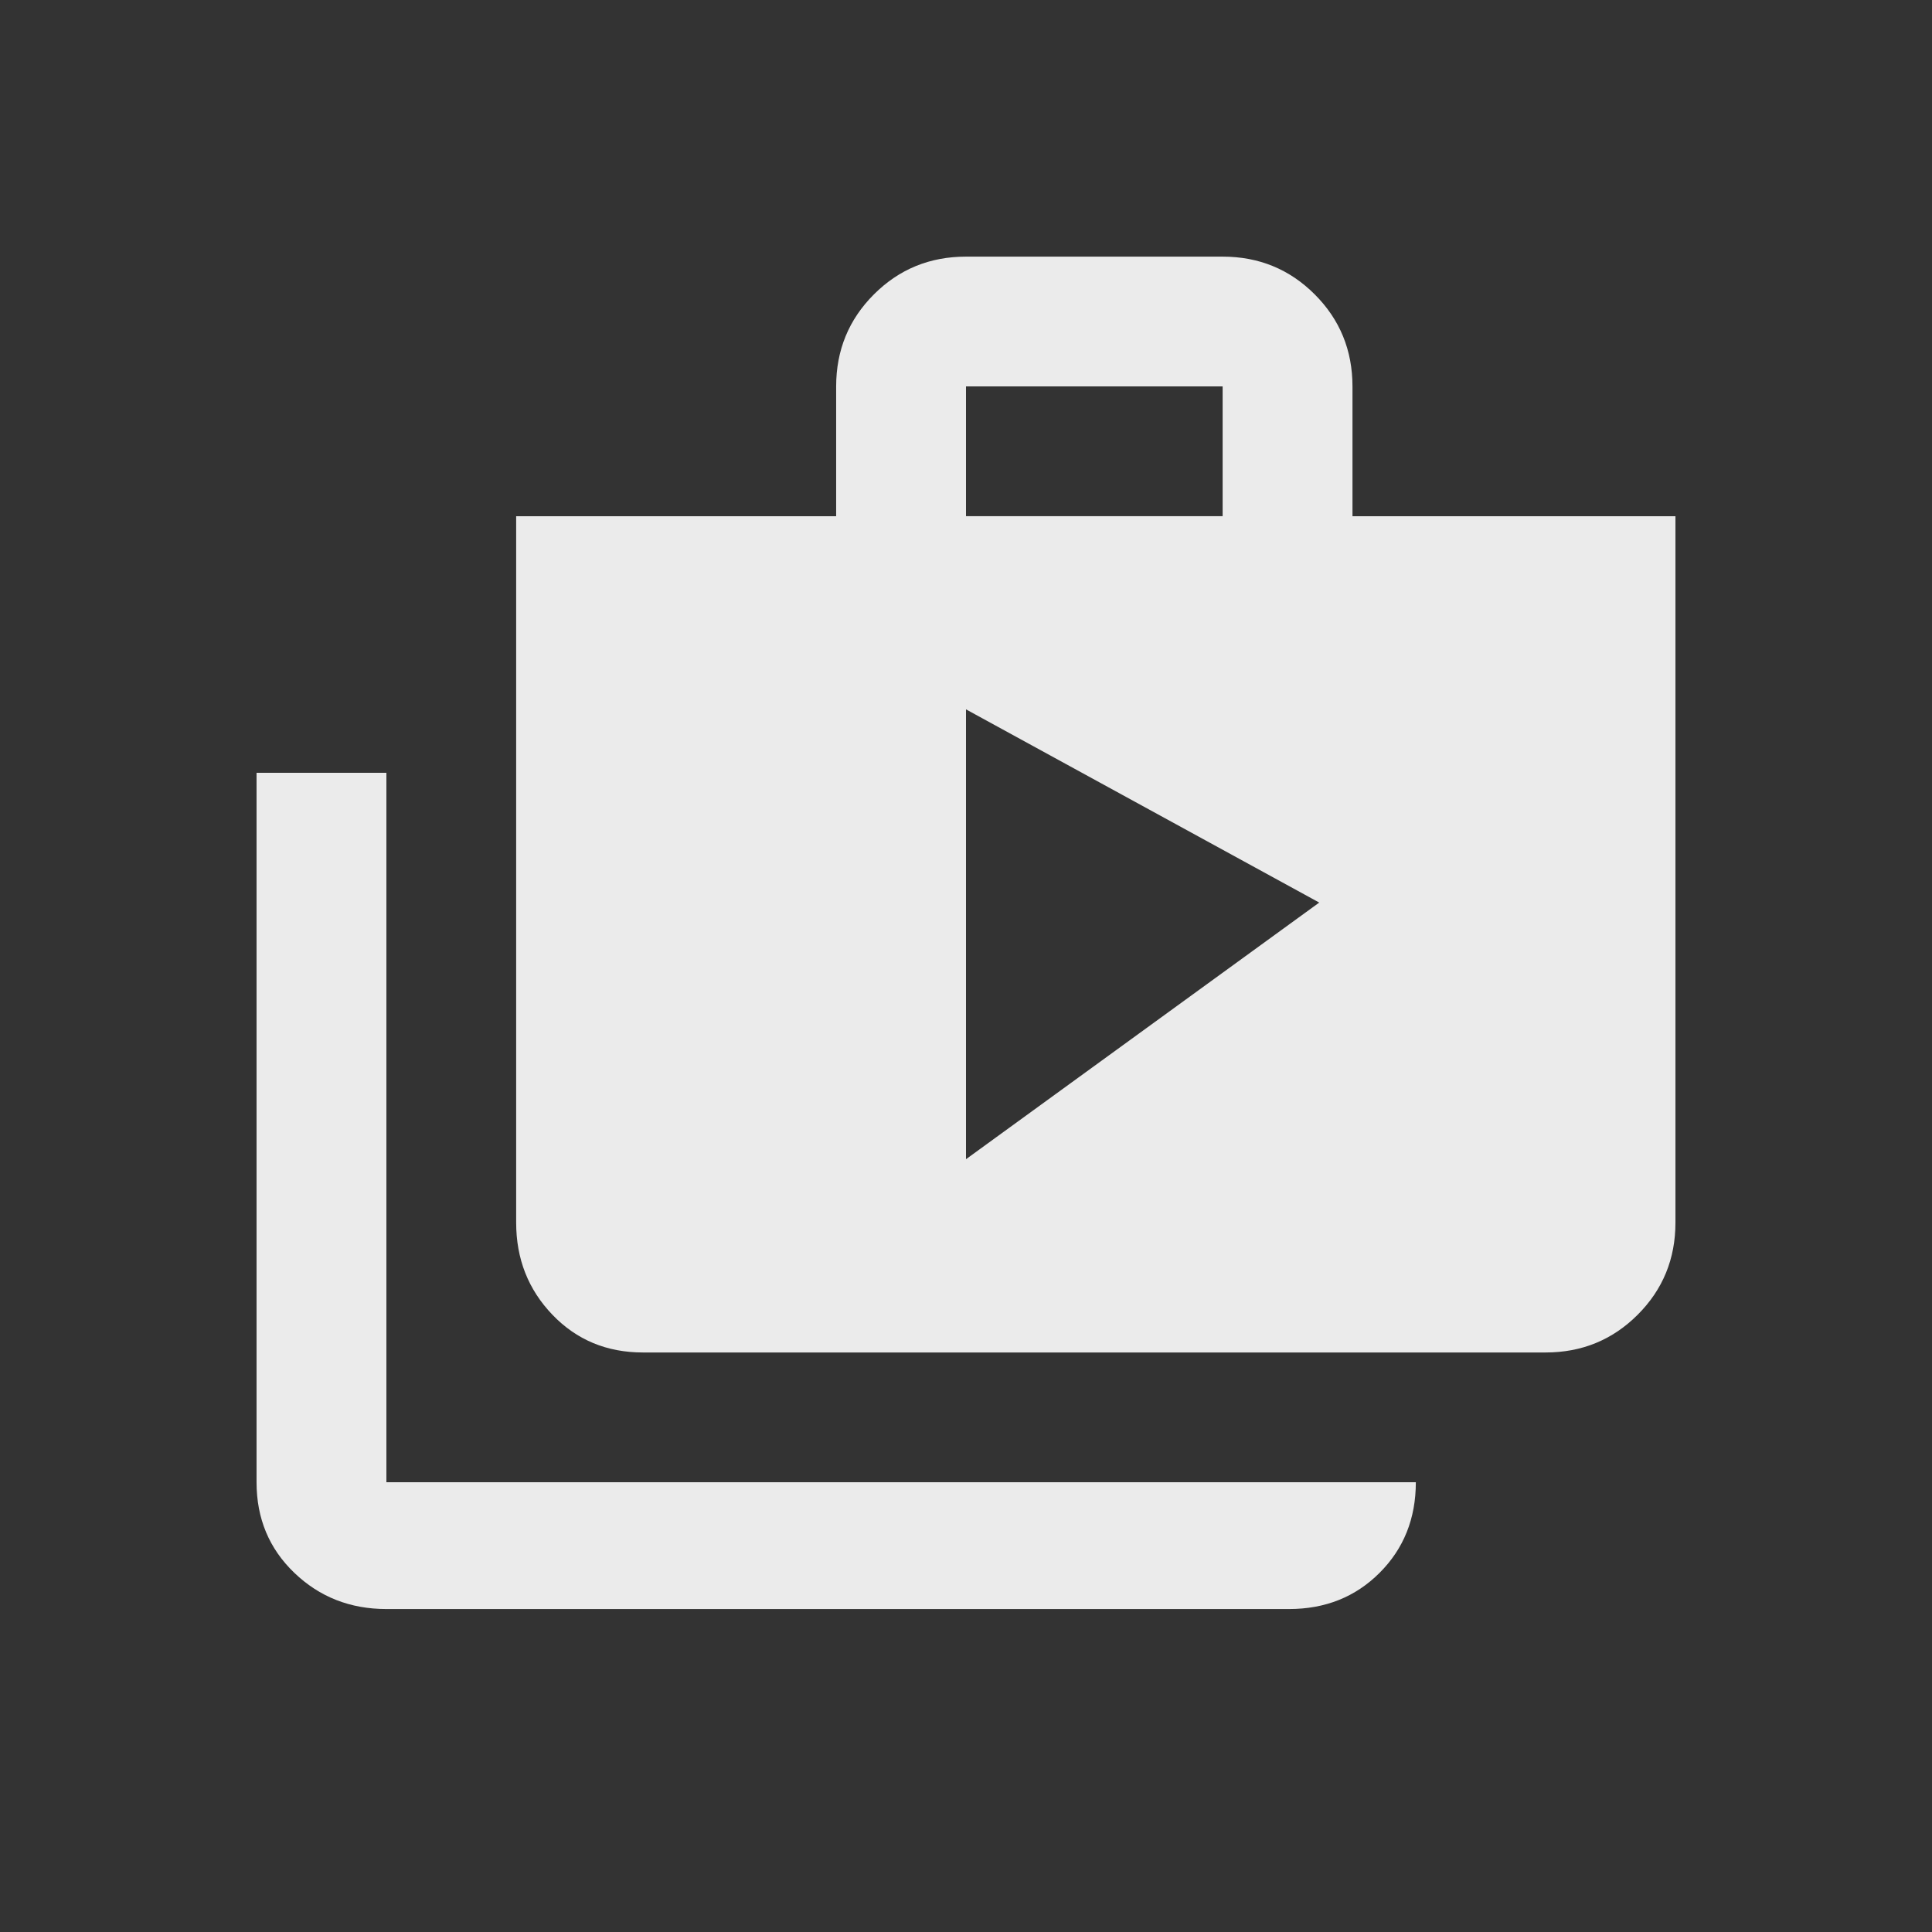 <!-- Generated by IcoMoon.io -->
<svg version="1.1" xmlns="http://www.w3.org/2000/svg" width="24" height="24" viewBox="0 0 24 24">
<rect x="0" y="0" width="24" height="24" fill="#333333" stroke="none"/>
<title>shop_two</title>
<path fill="#ebebeb" d="M12 14.4l4.388-3.188-4.388-2.4v5.587zM12 4.8v1.612h3.188v-1.612h-3.188zM16.8 6.413h4.013v8.775q0 0.675-0.469 1.144t-1.144 0.469h-11.213q-0.675 0-1.125-0.469t-0.45-1.144v-8.775h3.975v-1.612q0-0.675 0.469-1.144t1.144-0.469h3.188q0.675 0 1.144 0.469t0.469 1.144v1.612zM4.8 9.6v8.813h12.788q0 0.675-0.45 1.125t-1.125 0.45h-11.213q-0.675 0-1.144-0.45t-0.469-1.125v-8.813h1.613z"></path>
</svg>
